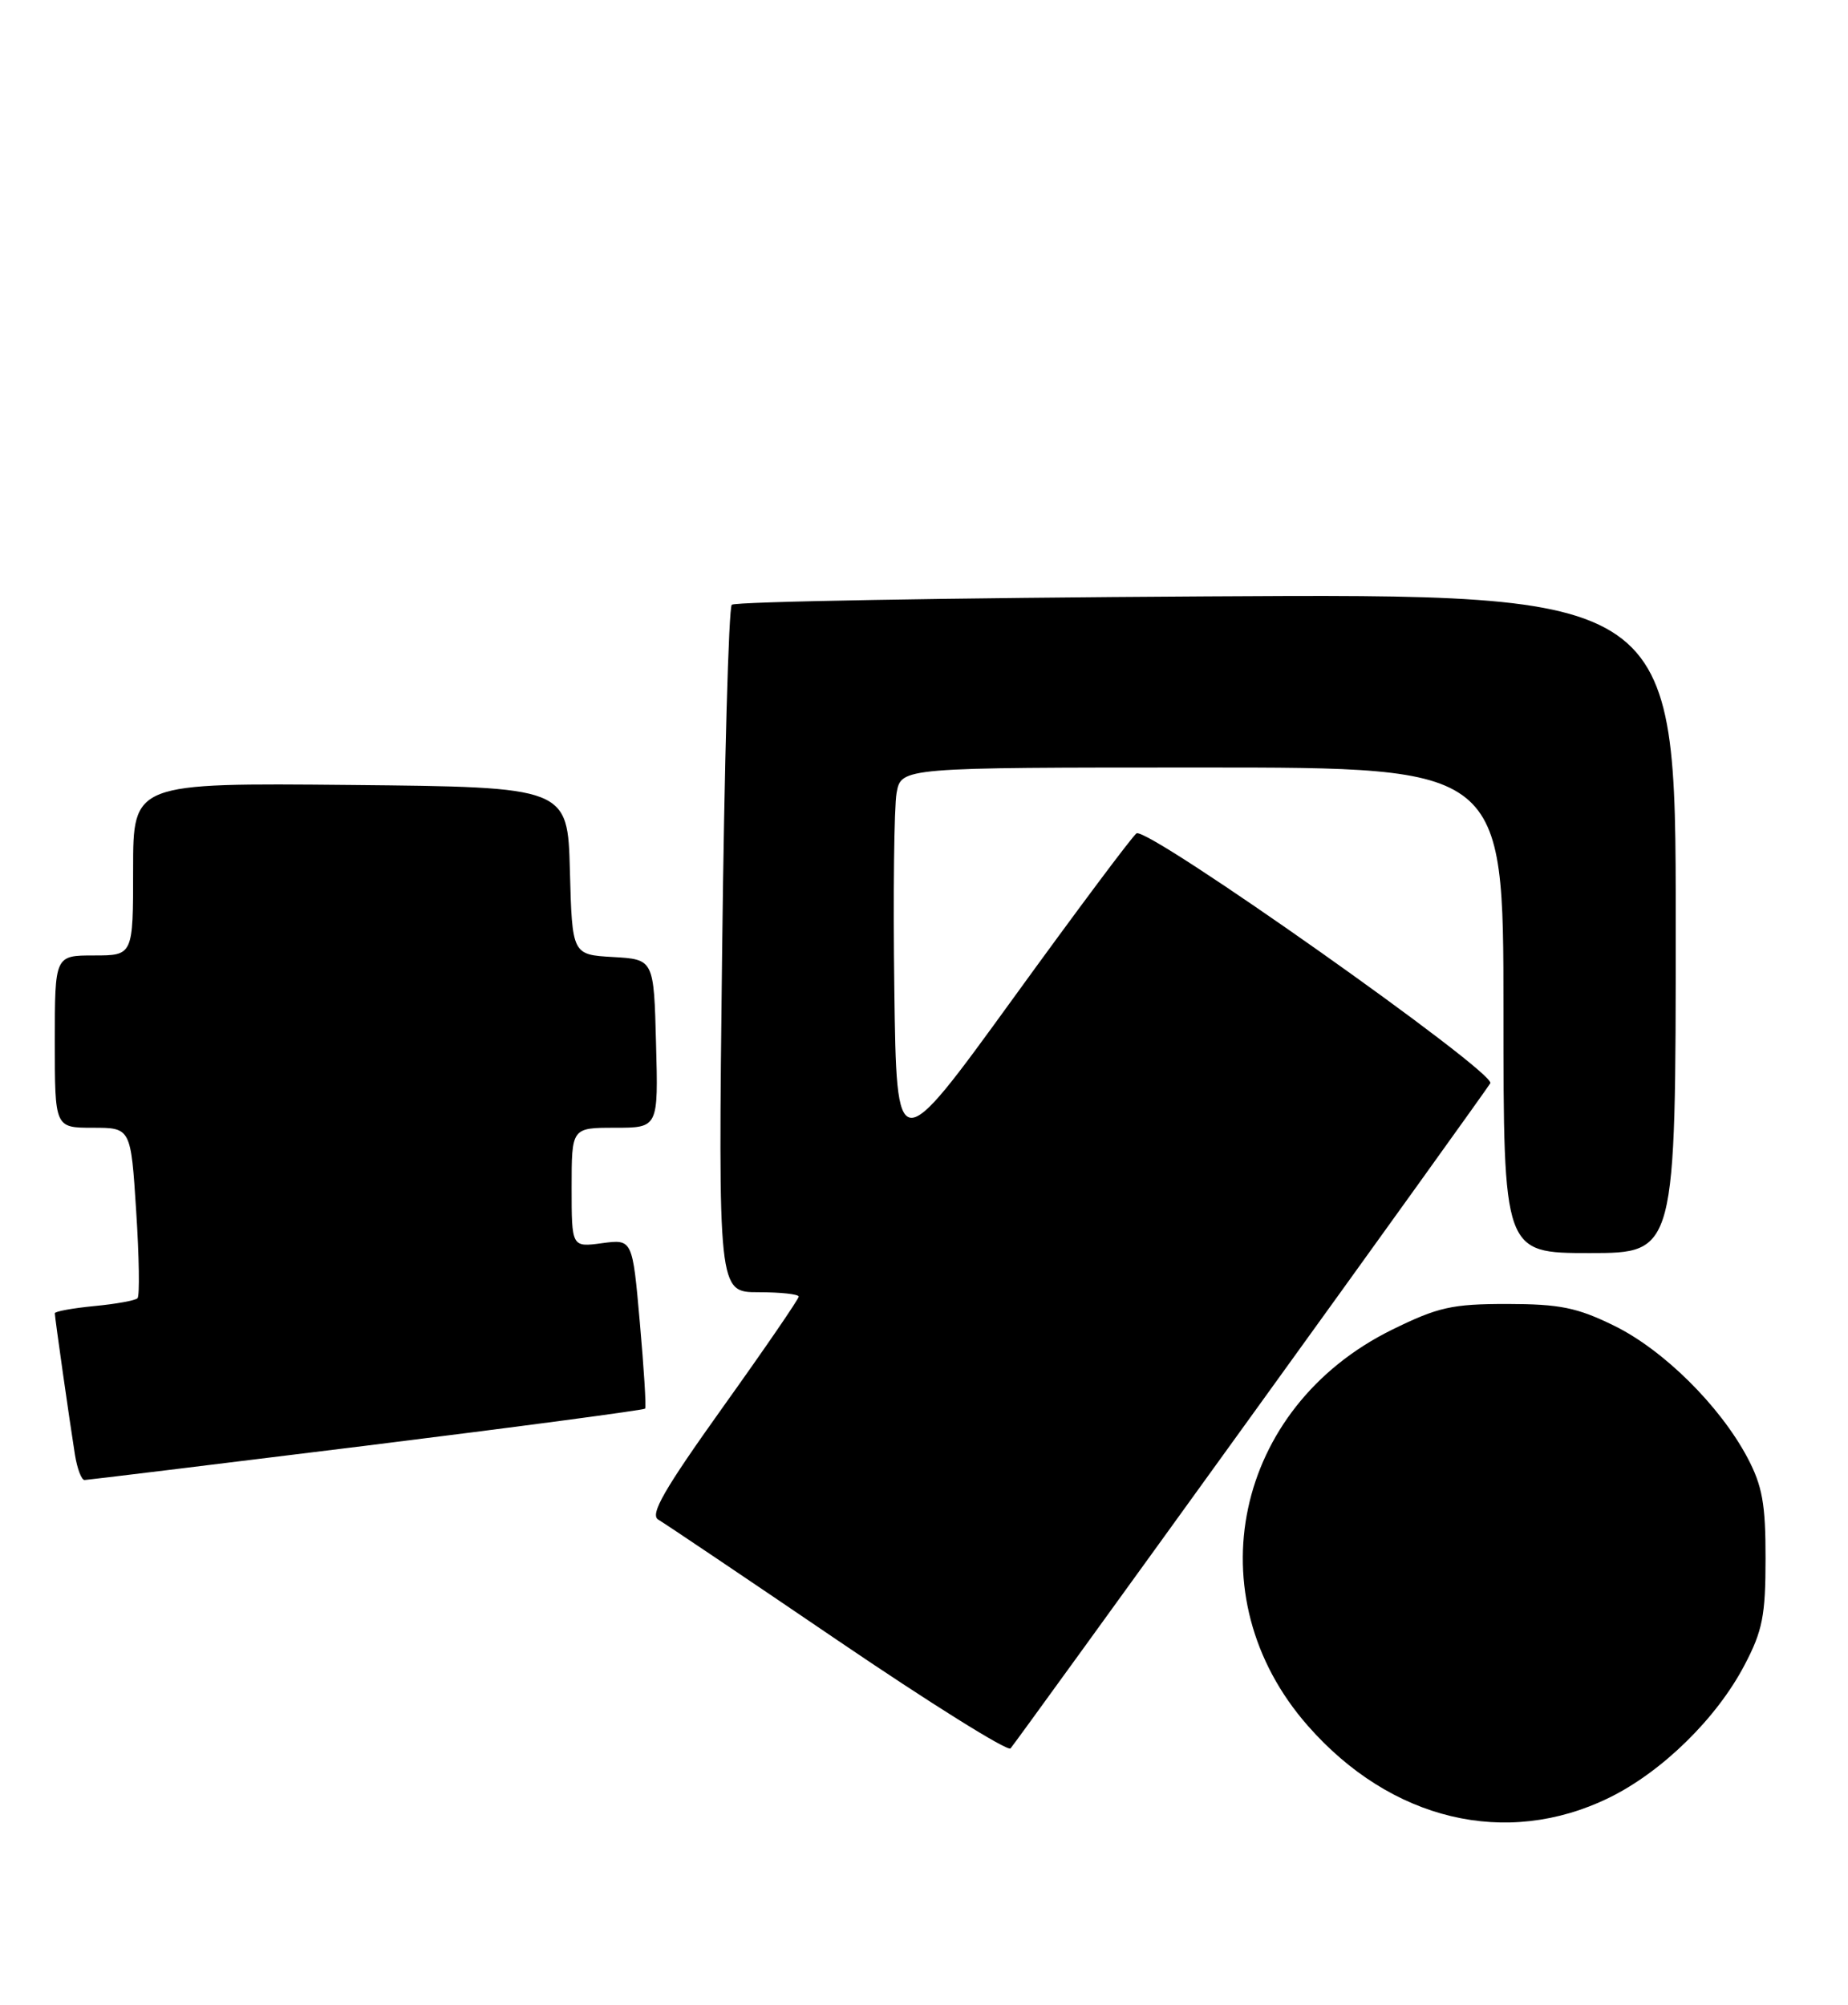<?xml version="1.0" encoding="UTF-8" standalone="no"?>
<!DOCTYPE svg PUBLIC "-//W3C//DTD SVG 1.1//EN" "http://www.w3.org/Graphics/SVG/1.1/DTD/svg11.dtd" >
<svg xmlns="http://www.w3.org/2000/svg" xmlns:xlink="http://www.w3.org/1999/xlink" version="1.1" viewBox="0 0 236 256">
 <g >
 <path fill="currentColor"
d=" M 205.49 229.55 C 212.25 226.24 219.22 219.42 222.78 212.62 C 225.09 208.23 225.47 206.29 225.47 199.00 C 225.48 192.02 225.06 189.72 223.15 186.11 C 219.63 179.49 212.42 172.35 206.12 169.27 C 201.41 166.96 199.20 166.51 192.48 166.50 C 185.42 166.50 183.65 166.90 177.77 169.79 C 157.62 179.71 152.49 203.82 167.01 220.35 C 177.63 232.46 192.36 235.97 205.49 229.55 Z  M 159.66 181.00 C 176.14 158.18 189.93 138.97 190.32 138.32 C 191.13 136.98 146.59 105.52 145.14 106.41 C 144.65 106.72 137.56 116.20 129.38 127.49 C 114.50 148.01 114.50 148.01 114.21 126.26 C 114.05 114.29 114.18 103.04 114.50 101.25 C 115.09 98.00 115.09 98.00 153.55 98.00 C 192.00 98.00 192.00 98.00 192.00 129.00 C 192.00 160.00 192.00 160.00 203.00 160.00 C 214.00 160.00 214.00 160.00 214.00 117.90 C 214.00 75.80 214.00 75.80 154.08 76.15 C 121.13 76.34 93.84 76.82 93.45 77.22 C 93.06 77.61 92.50 97.52 92.22 121.47 C 91.71 165.00 91.71 165.00 96.86 165.00 C 99.68 165.00 102.00 165.25 102.00 165.56 C 102.00 165.87 97.65 172.22 92.32 179.67 C 84.77 190.25 82.96 193.40 84.07 194.04 C 84.86 194.50 95.15 201.42 106.95 209.44 C 118.74 217.45 128.69 223.67 129.05 223.25 C 129.42 222.84 143.19 203.82 159.66 181.00 Z  M 46.81 184.59 C 66.23 182.18 82.24 180.05 82.39 179.86 C 82.54 179.66 82.23 174.71 81.71 168.86 C 80.77 158.22 80.77 158.22 76.88 158.74 C 73.00 159.26 73.00 159.26 73.00 151.63 C 73.00 144.00 73.00 144.00 78.53 144.00 C 84.07 144.00 84.07 144.00 83.78 133.25 C 83.50 122.50 83.50 122.50 78.28 122.20 C 73.07 121.90 73.07 121.90 72.78 111.20 C 72.50 100.50 72.50 100.50 44.75 100.23 C 17.00 99.97 17.00 99.97 17.00 110.98 C 17.00 122.00 17.00 122.00 12.00 122.00 C 7.00 122.00 7.00 122.00 7.00 133.00 C 7.00 144.00 7.00 144.00 11.85 144.00 C 16.71 144.00 16.71 144.00 17.39 154.63 C 17.77 160.47 17.85 165.49 17.56 165.77 C 17.28 166.06 14.78 166.51 12.02 166.77 C 9.26 167.04 7.00 167.45 7.00 167.69 C 7.00 168.22 8.87 181.35 9.57 185.75 C 9.86 187.54 10.41 188.99 10.80 188.98 C 11.18 188.97 27.39 186.99 46.81 184.59 Z "/>
</g>
</svg>